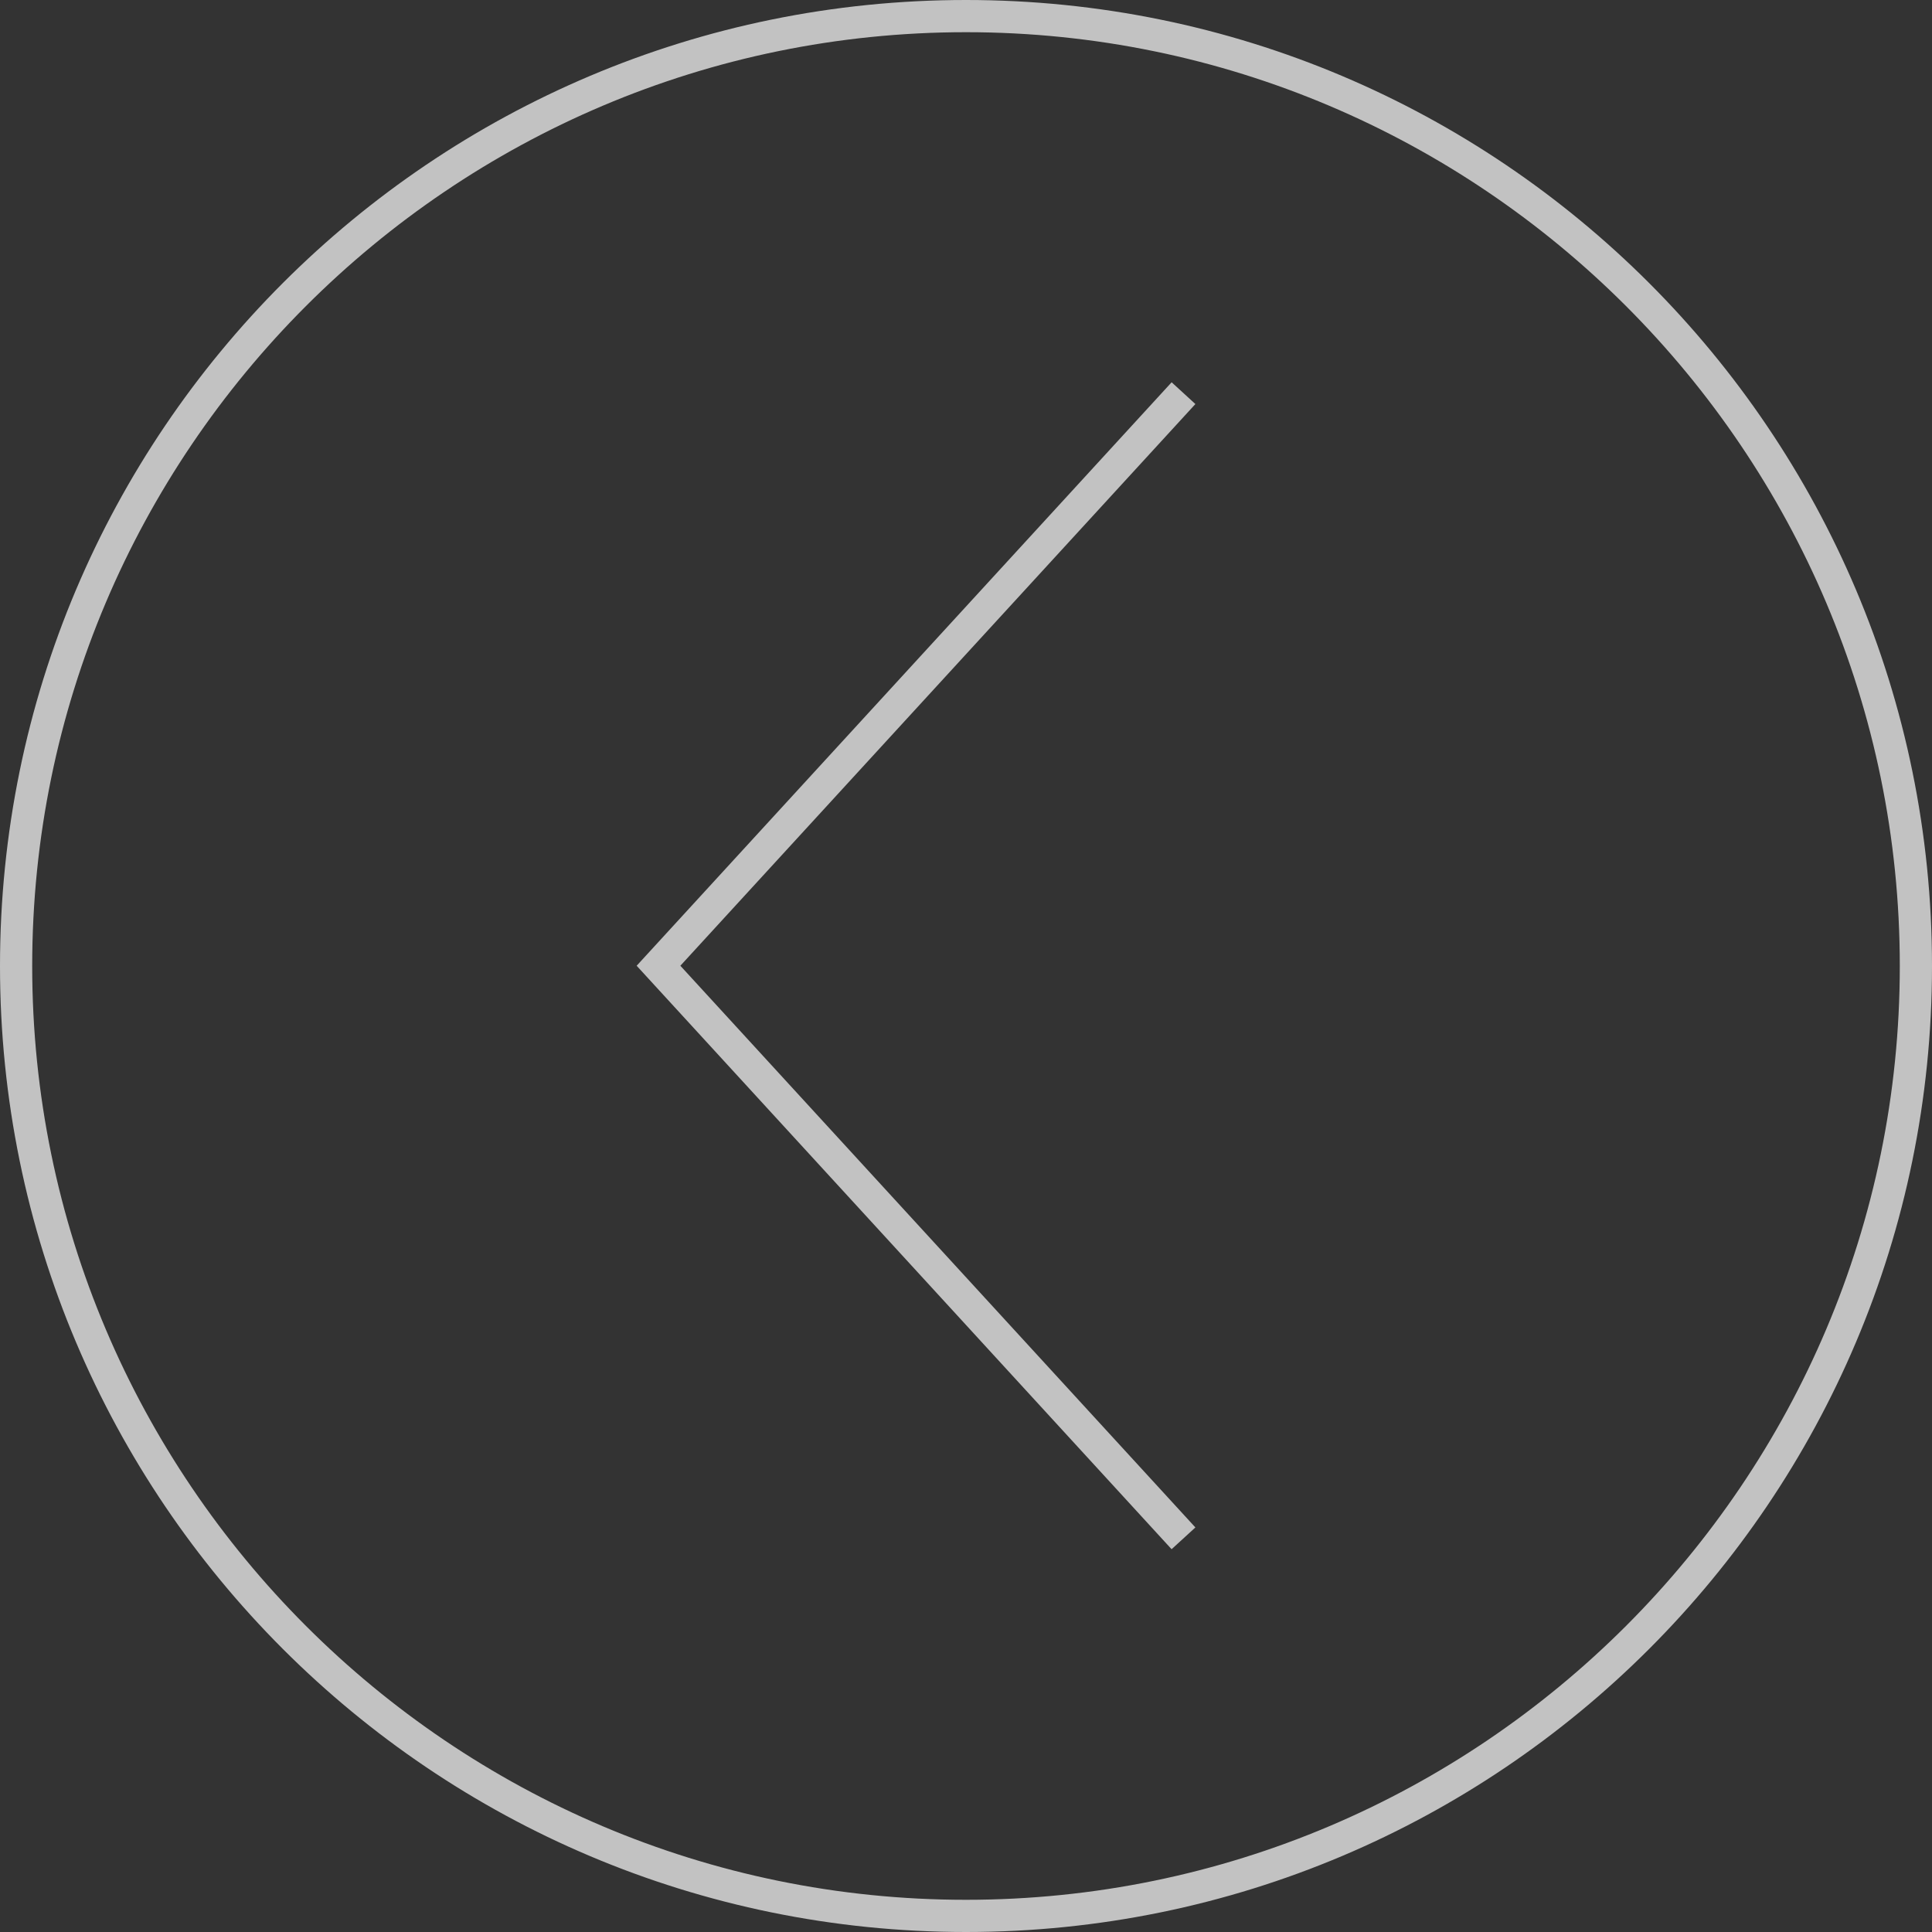 <svg xmlns="http://www.w3.org/2000/svg" xmlns:xlink="http://www.w3.org/1999/xlink" width="60" height="60" viewBox="0 0 60 60"><rect x="0" y="0" width="60" height="60" fill="#333333" stroke="none"/><defs><path id="r5kfa" d="M395 298c16.567 0 30 13.432 30 30 0 16.567-13.433 30-30 30-16.568 0-30-13.433-30-30 0-16.568 13.432-30 30-30zm0 1c-15.991 0-29 13.009-29 29 0 15.99 13.009 29 29 29 15.99 0 29-13.01 29-29 0-15.991-13.01-29-29-29-15.991 0 0 0 0 0zm7.124 11.548l-15.995 17.444 15.995 17.444-.739.676-16.613-18.12 16.614-18.12z"/></defs><g><g opacity=".7" transform="translate(-365 -298)"><use fill="#fff" xlink:href="#r5kfa"/></g></g></svg>